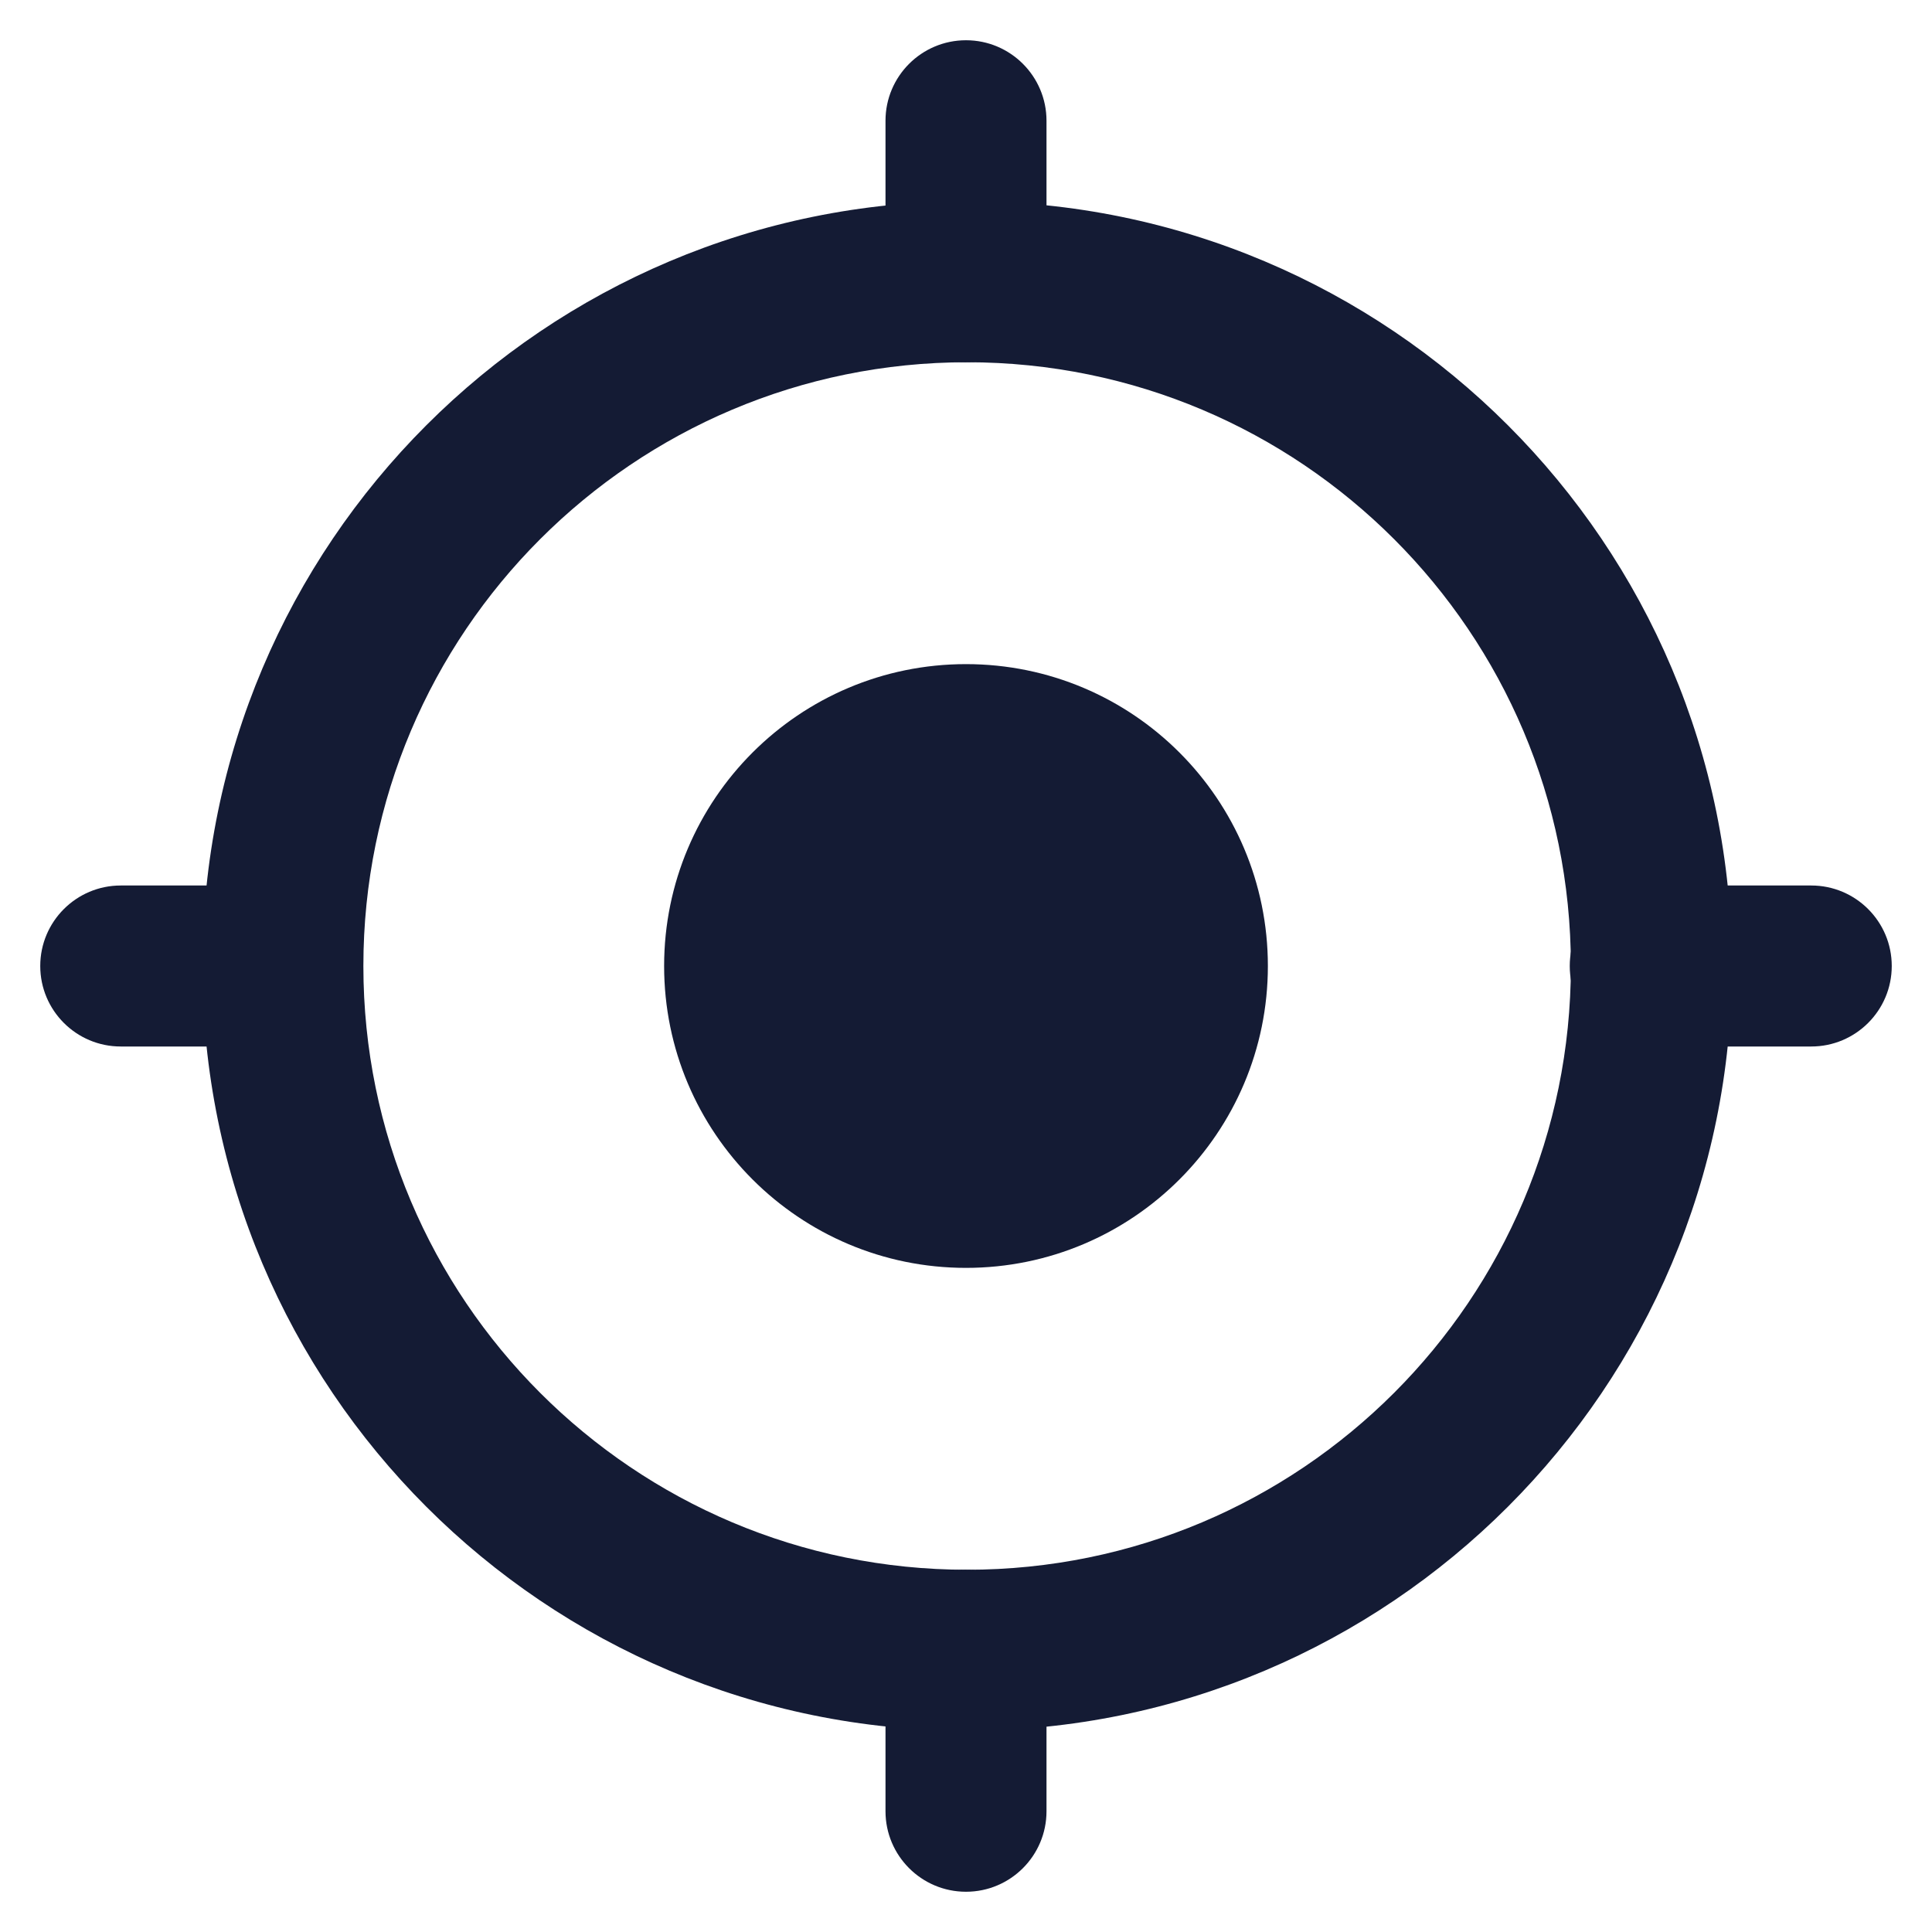 <svg width="24" height="24" viewBox="0 0 24 24" fill="none" xmlns="http://www.w3.org/2000/svg">
<path fill-rule="evenodd" clip-rule="evenodd" d="M12 4.5C11.448 4.5 11 4.052 11 3.5V1.5C11 0.948 11.448 0.5 12 0.5C12.552 0.5 13 0.948 13 1.5V3.5C13 4.052 12.552 4.5 12 4.5ZM1.5 11C0.948 11 0.5 11.448 0.5 12C0.5 12.552 0.948 13 1.5 13H3.5C4.052 13 4.5 12.552 4.5 12C4.5 11.448 4.052 11 3.5 11H1.5ZM20.5 11C19.948 11 19.5 11.448 19.5 12C19.5 12.552 19.948 13 20.5 13H22.5C23.052 13 23.5 12.552 23.5 12C23.5 11.448 23.052 11 22.5 11H20.5ZM11 22.5C11 23.052 11.448 23.5 12 23.5C12.552 23.5 13 23.052 13 22.5V20.5C13 19.948 12.552 19.5 12 19.5C11.448 19.5 11 19.948 11 20.5V22.5Z" fill="#141B34"/>
<path d="M8.25 12C8.25 9.929 9.929 8.25 12 8.25C14.071 8.25 15.75 9.929 15.75 12C15.75 14.071 14.071 15.75 12 15.75C9.929 15.75 8.25 14.071 8.25 12Z" fill="#141B34"/>
<path fill-rule="evenodd" clip-rule="evenodd" d="M12.014 4.5C7.872 4.5 4.514 7.858 4.514 12C4.514 16.142 7.872 19.5 12.014 19.5C16.156 19.5 19.514 16.142 19.514 12C19.514 7.858 16.156 4.5 12.014 4.5ZM2.514 12C2.514 6.753 6.767 2.5 12.014 2.5C17.26 2.5 21.514 6.753 21.514 12C21.514 17.247 17.26 21.5 12.014 21.5C6.767 21.5 2.514 17.247 2.514 12Z" fill="#141B34"/>
</svg>
